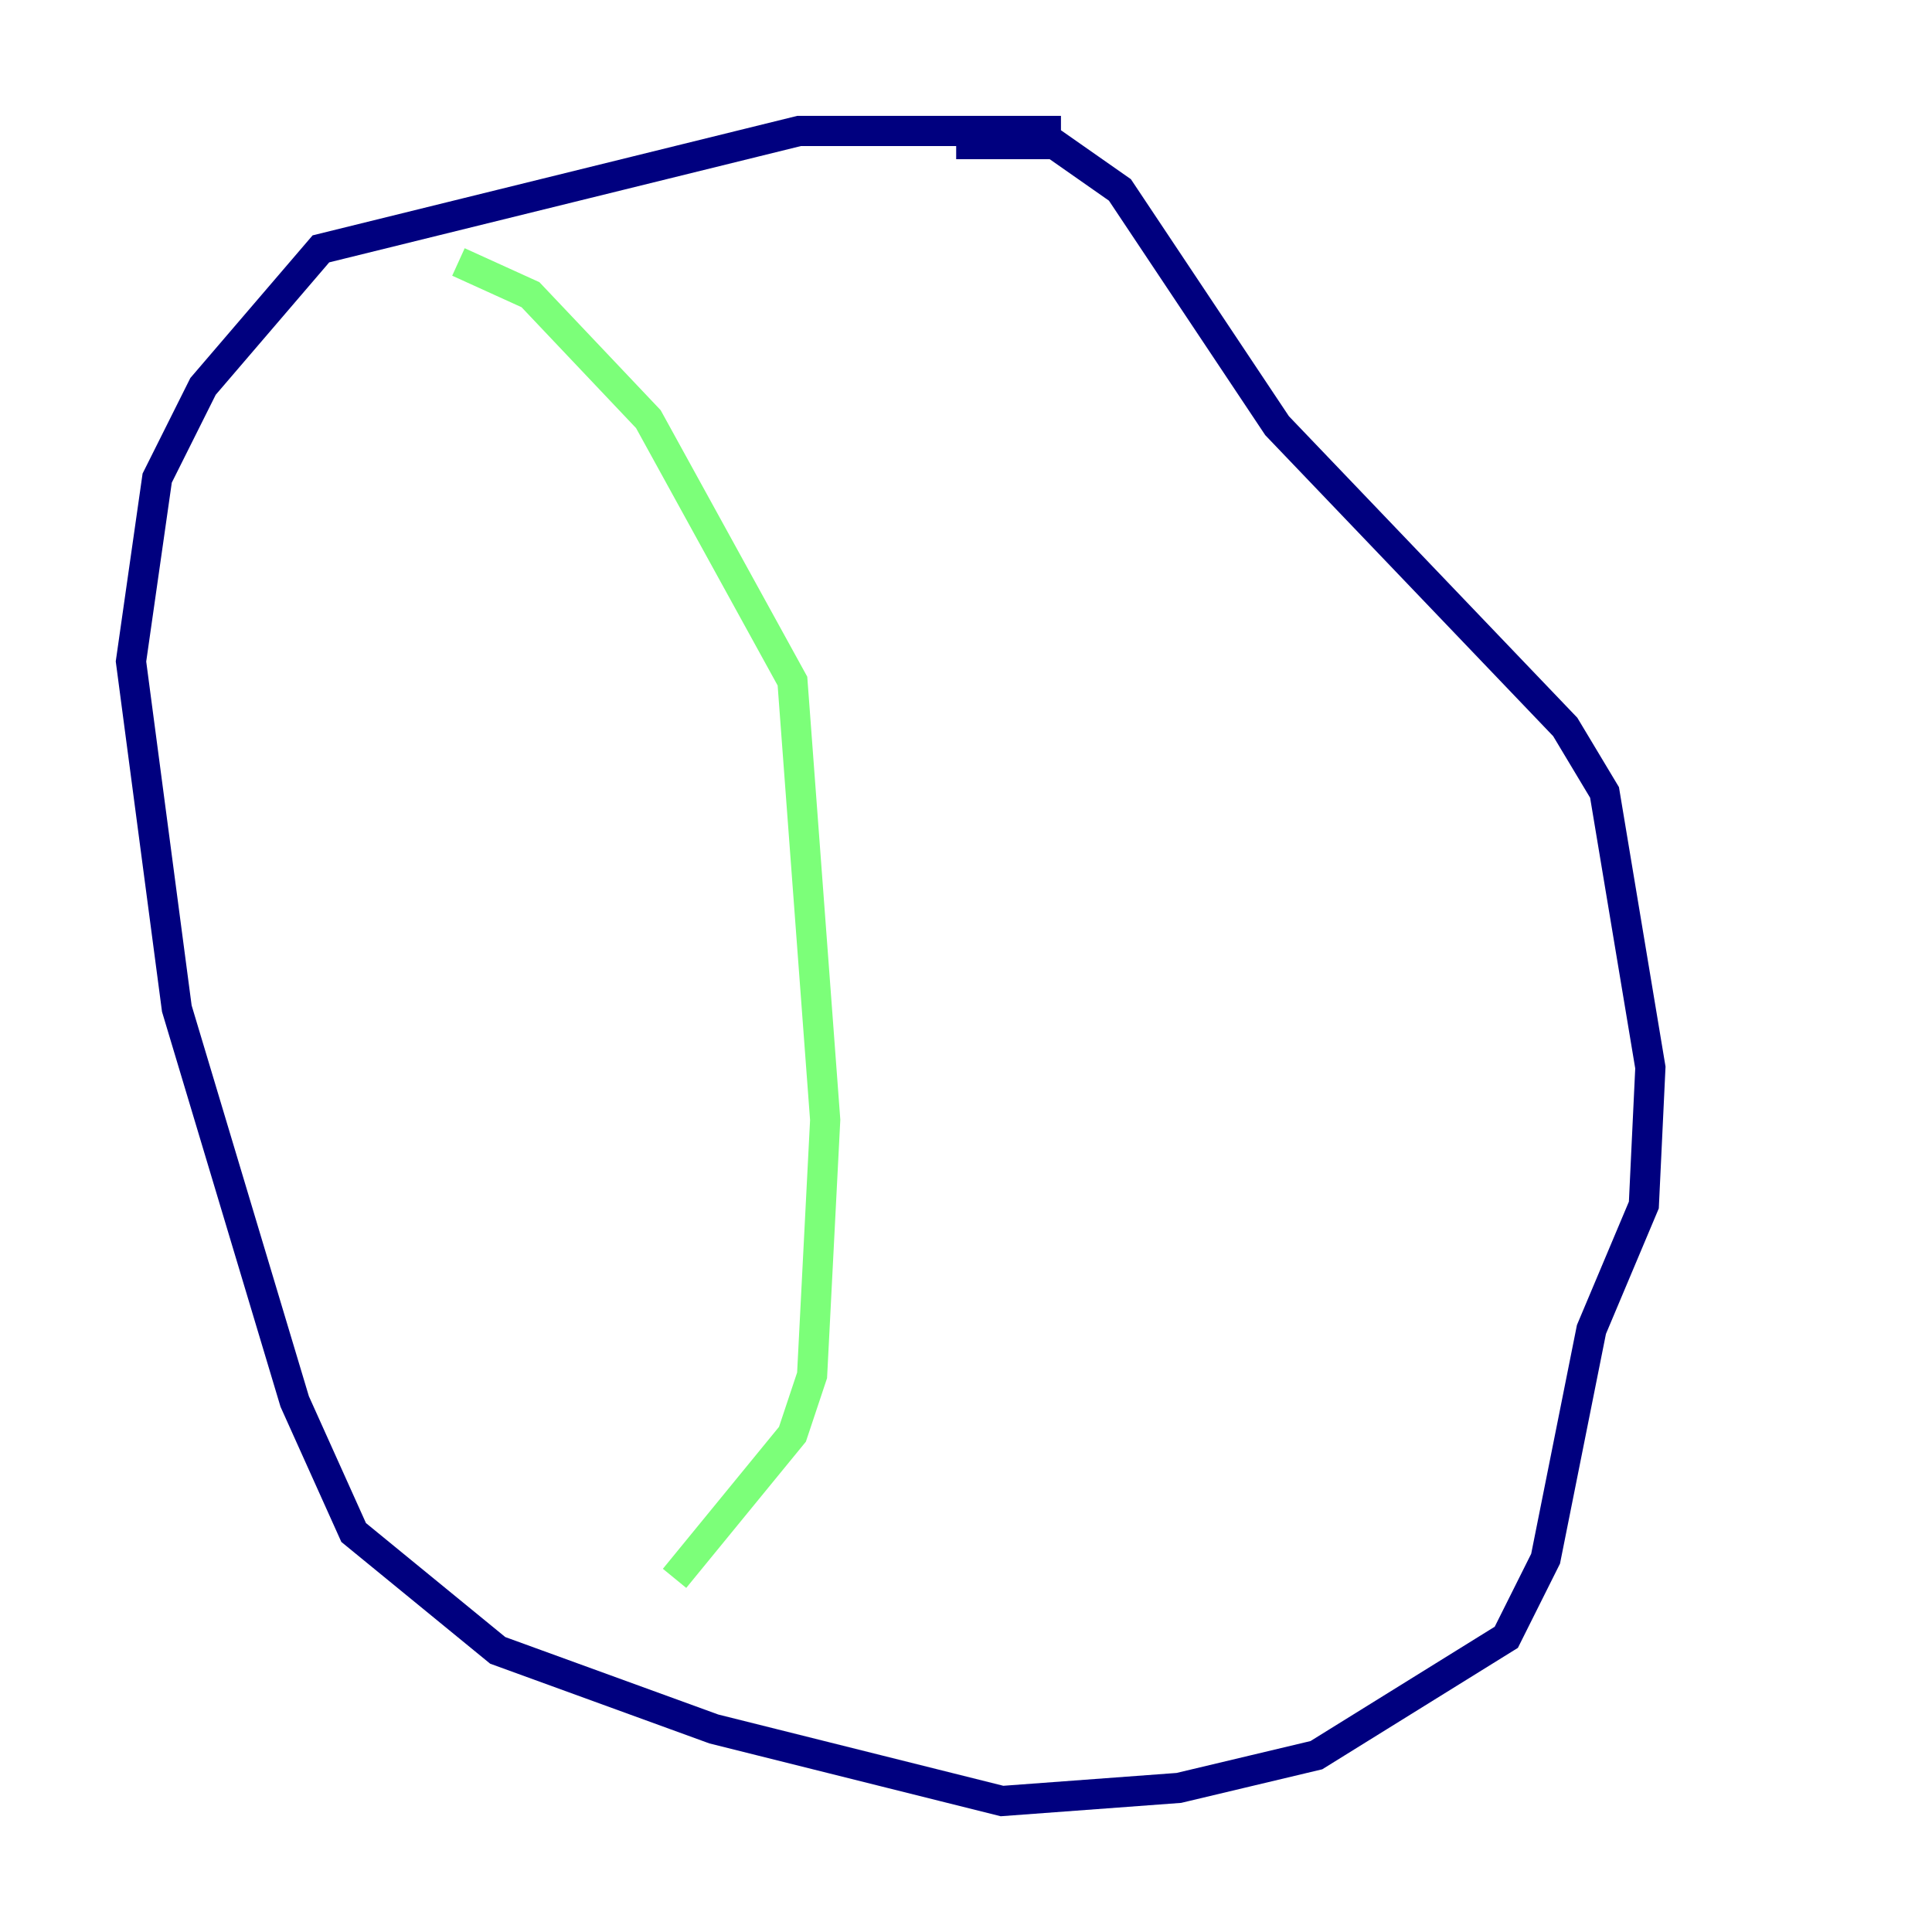 <?xml version="1.0" encoding="utf-8" ?>
<svg baseProfile="tiny" height="128" version="1.2" viewBox="0,0,128,128" width="128" xmlns="http://www.w3.org/2000/svg" xmlns:ev="http://www.w3.org/2001/xml-events" xmlns:xlink="http://www.w3.org/1999/xlink"><defs /><polyline fill="none" points="70.291,8.678 52.936,8.678 21.261,16.488 13.451,25.6 10.414,31.675 8.678,43.824 11.715,66.82 19.525,92.854 23.43,101.532 32.976,109.342 47.295,114.549 66.386,119.322 78.102,118.454 87.214,116.285 99.797,108.475 102.4,103.268 105.437,88.081 108.909,79.837 109.342,70.725 106.305,52.502 103.702,48.163 84.61,28.203 74.197,12.583 69.858,9.546 63.349,9.546" stroke="#00007f" stroke-width="2" /><polyline fill="none" points="30.373,17.356 35.146,19.525 42.956,27.77 52.502,45.125 54.671,74.197 53.803,91.119 52.502,95.024 44.691,104.57" stroke="#7cff79" stroke-width="2" /><polyline fill="none" points="44.691,104.57 44.691,104.57" stroke="#7f0000" stroke-width="2" /></svg>